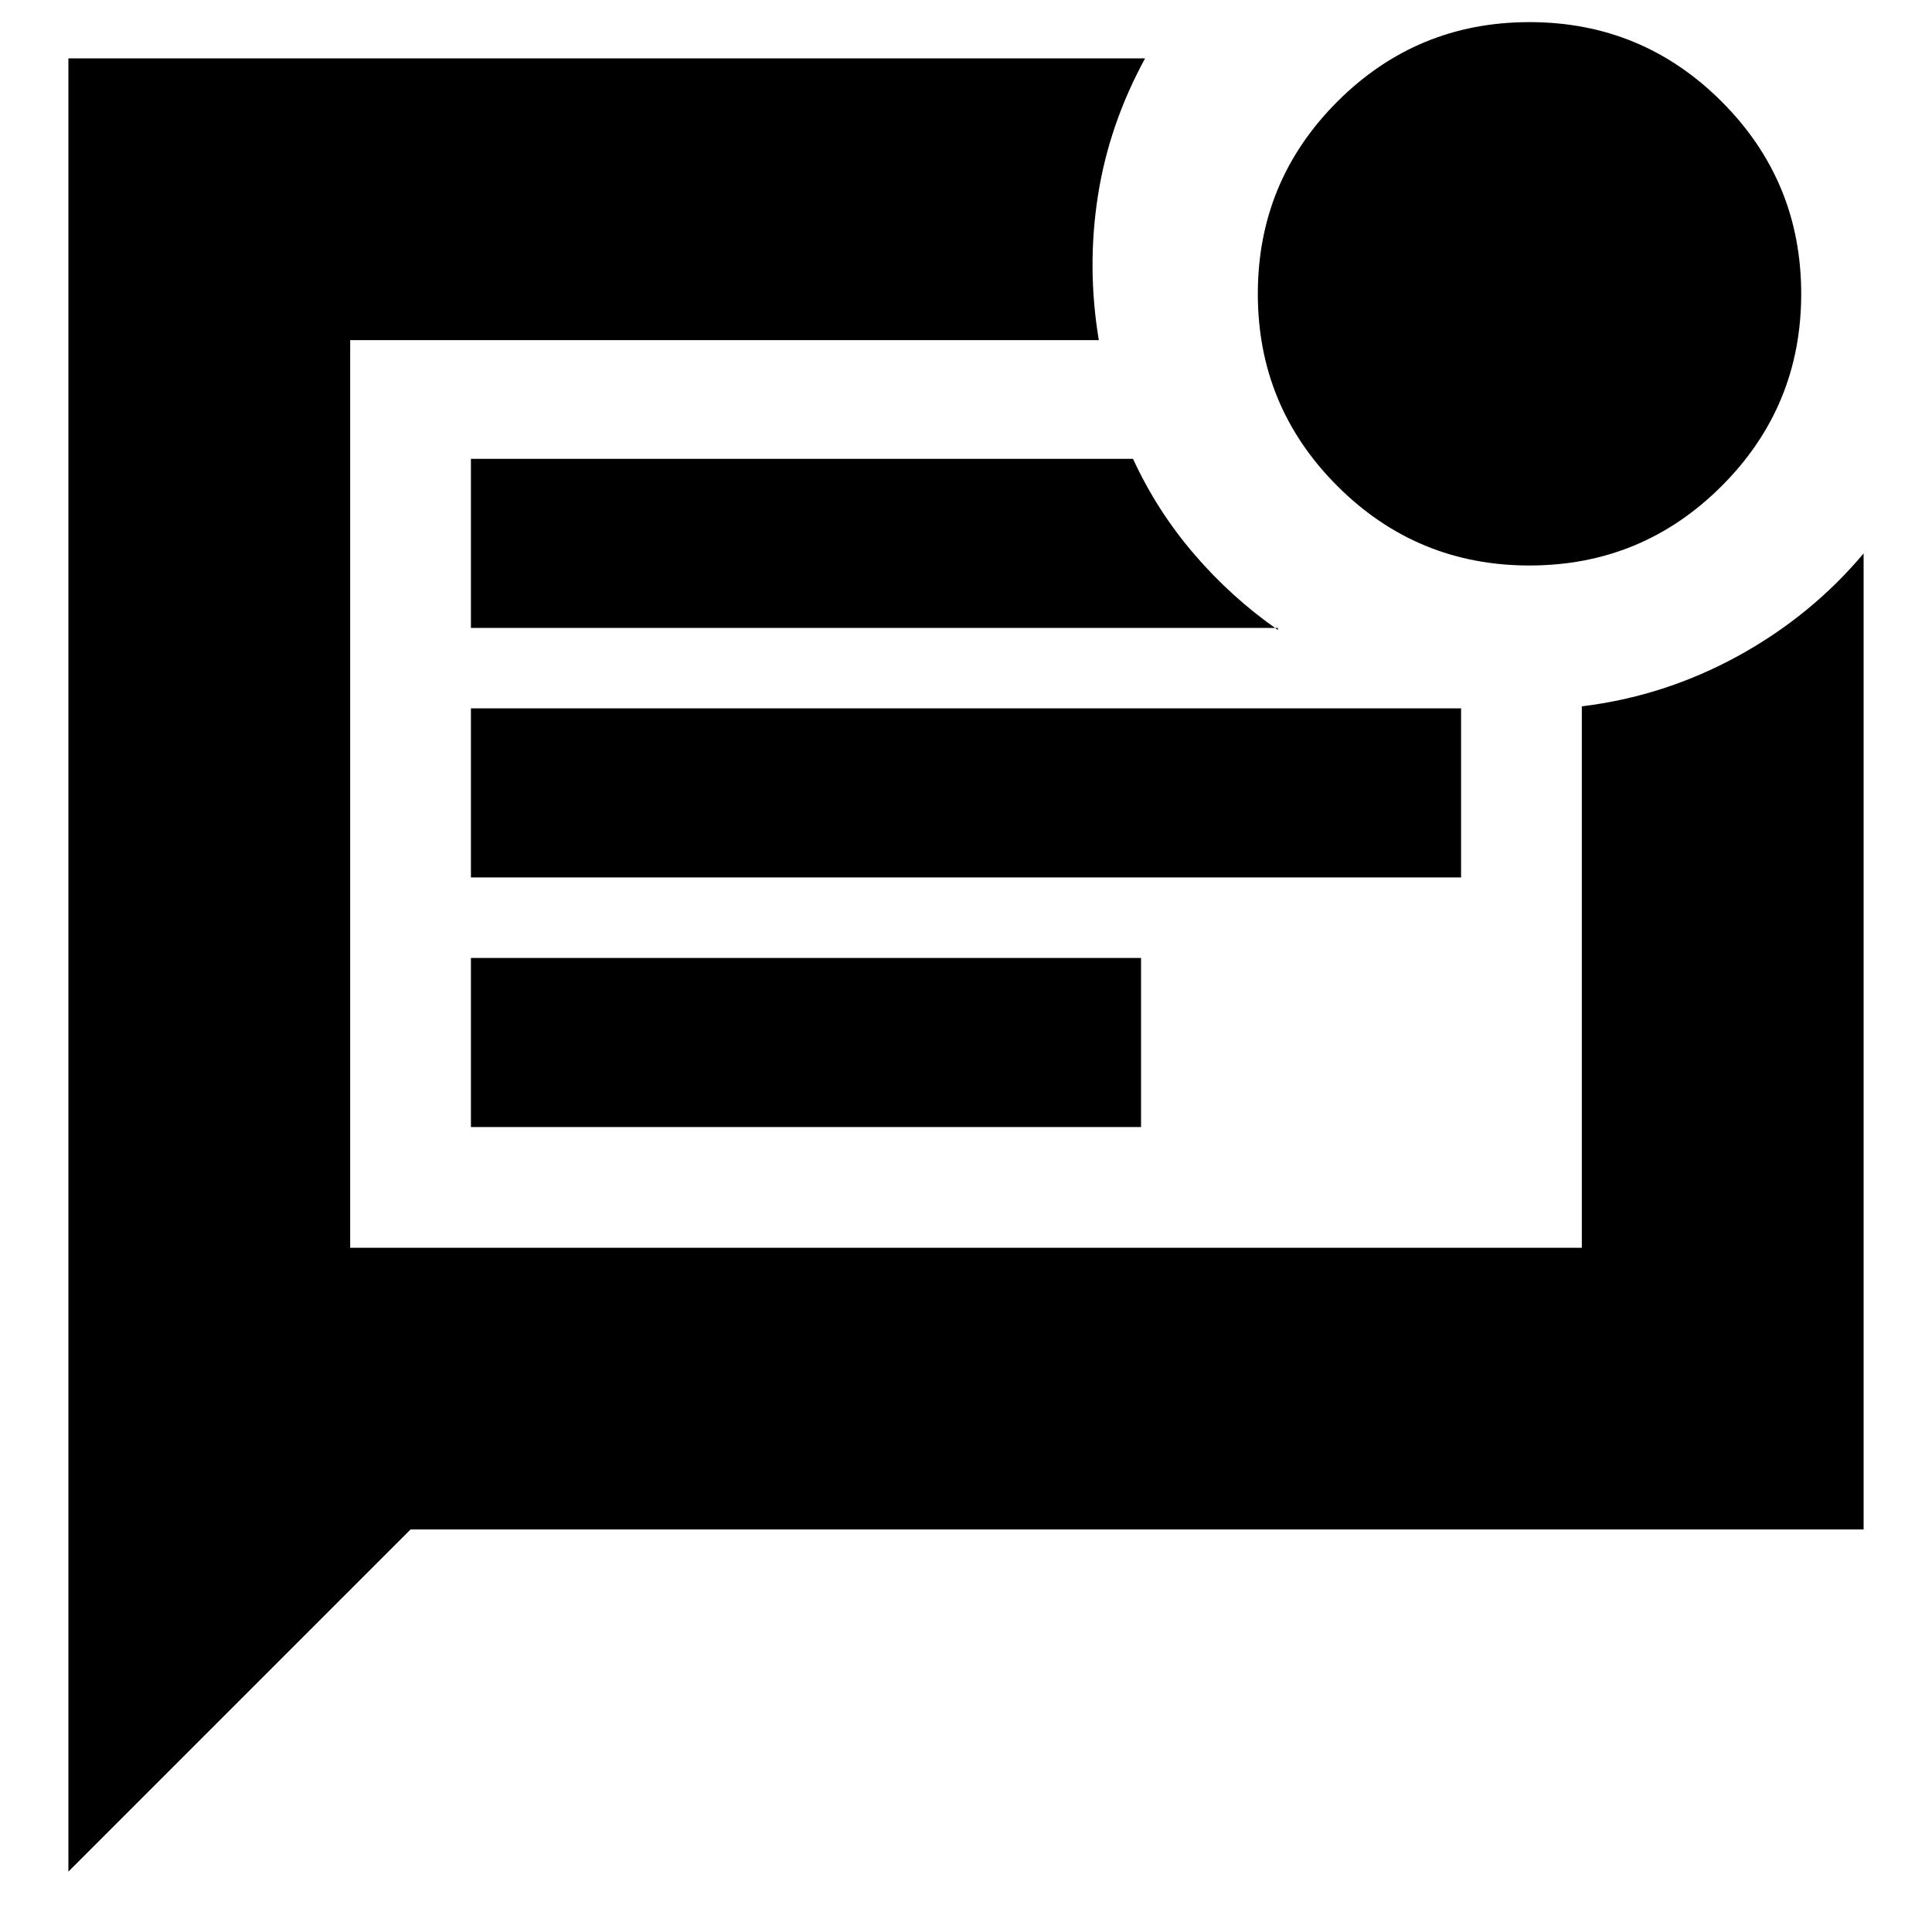 <svg xmlns="http://www.w3.org/2000/svg" height="20" width="20"><path d="M.708 19.375V.604h11.146q-.375.688-.489 1.427-.115.74.01 1.49h-7.75v9.396h12.75V7.312q.854-.104 1.615-.52.76-.417 1.302-1.063v10.104H4.25Zm4.167-7.708h6.937v-1.75H4.875Zm0-2.584h10.25v-1.75H4.875Zm0-2.583h8.354v.021q-.479-.333-.864-.781-.386-.448-.636-.99H4.875Zm-1.25-2.979v9.396-9.396Zm12.208 2.333q-1.166 0-1.989-.823-.823-.823-.823-1.989 0-1.167.823-1.99t1.989-.823q1.167 0 1.99.823t.823 1.99q0 1.166-.823 1.989-.823.823-1.99.823Z"/></svg>